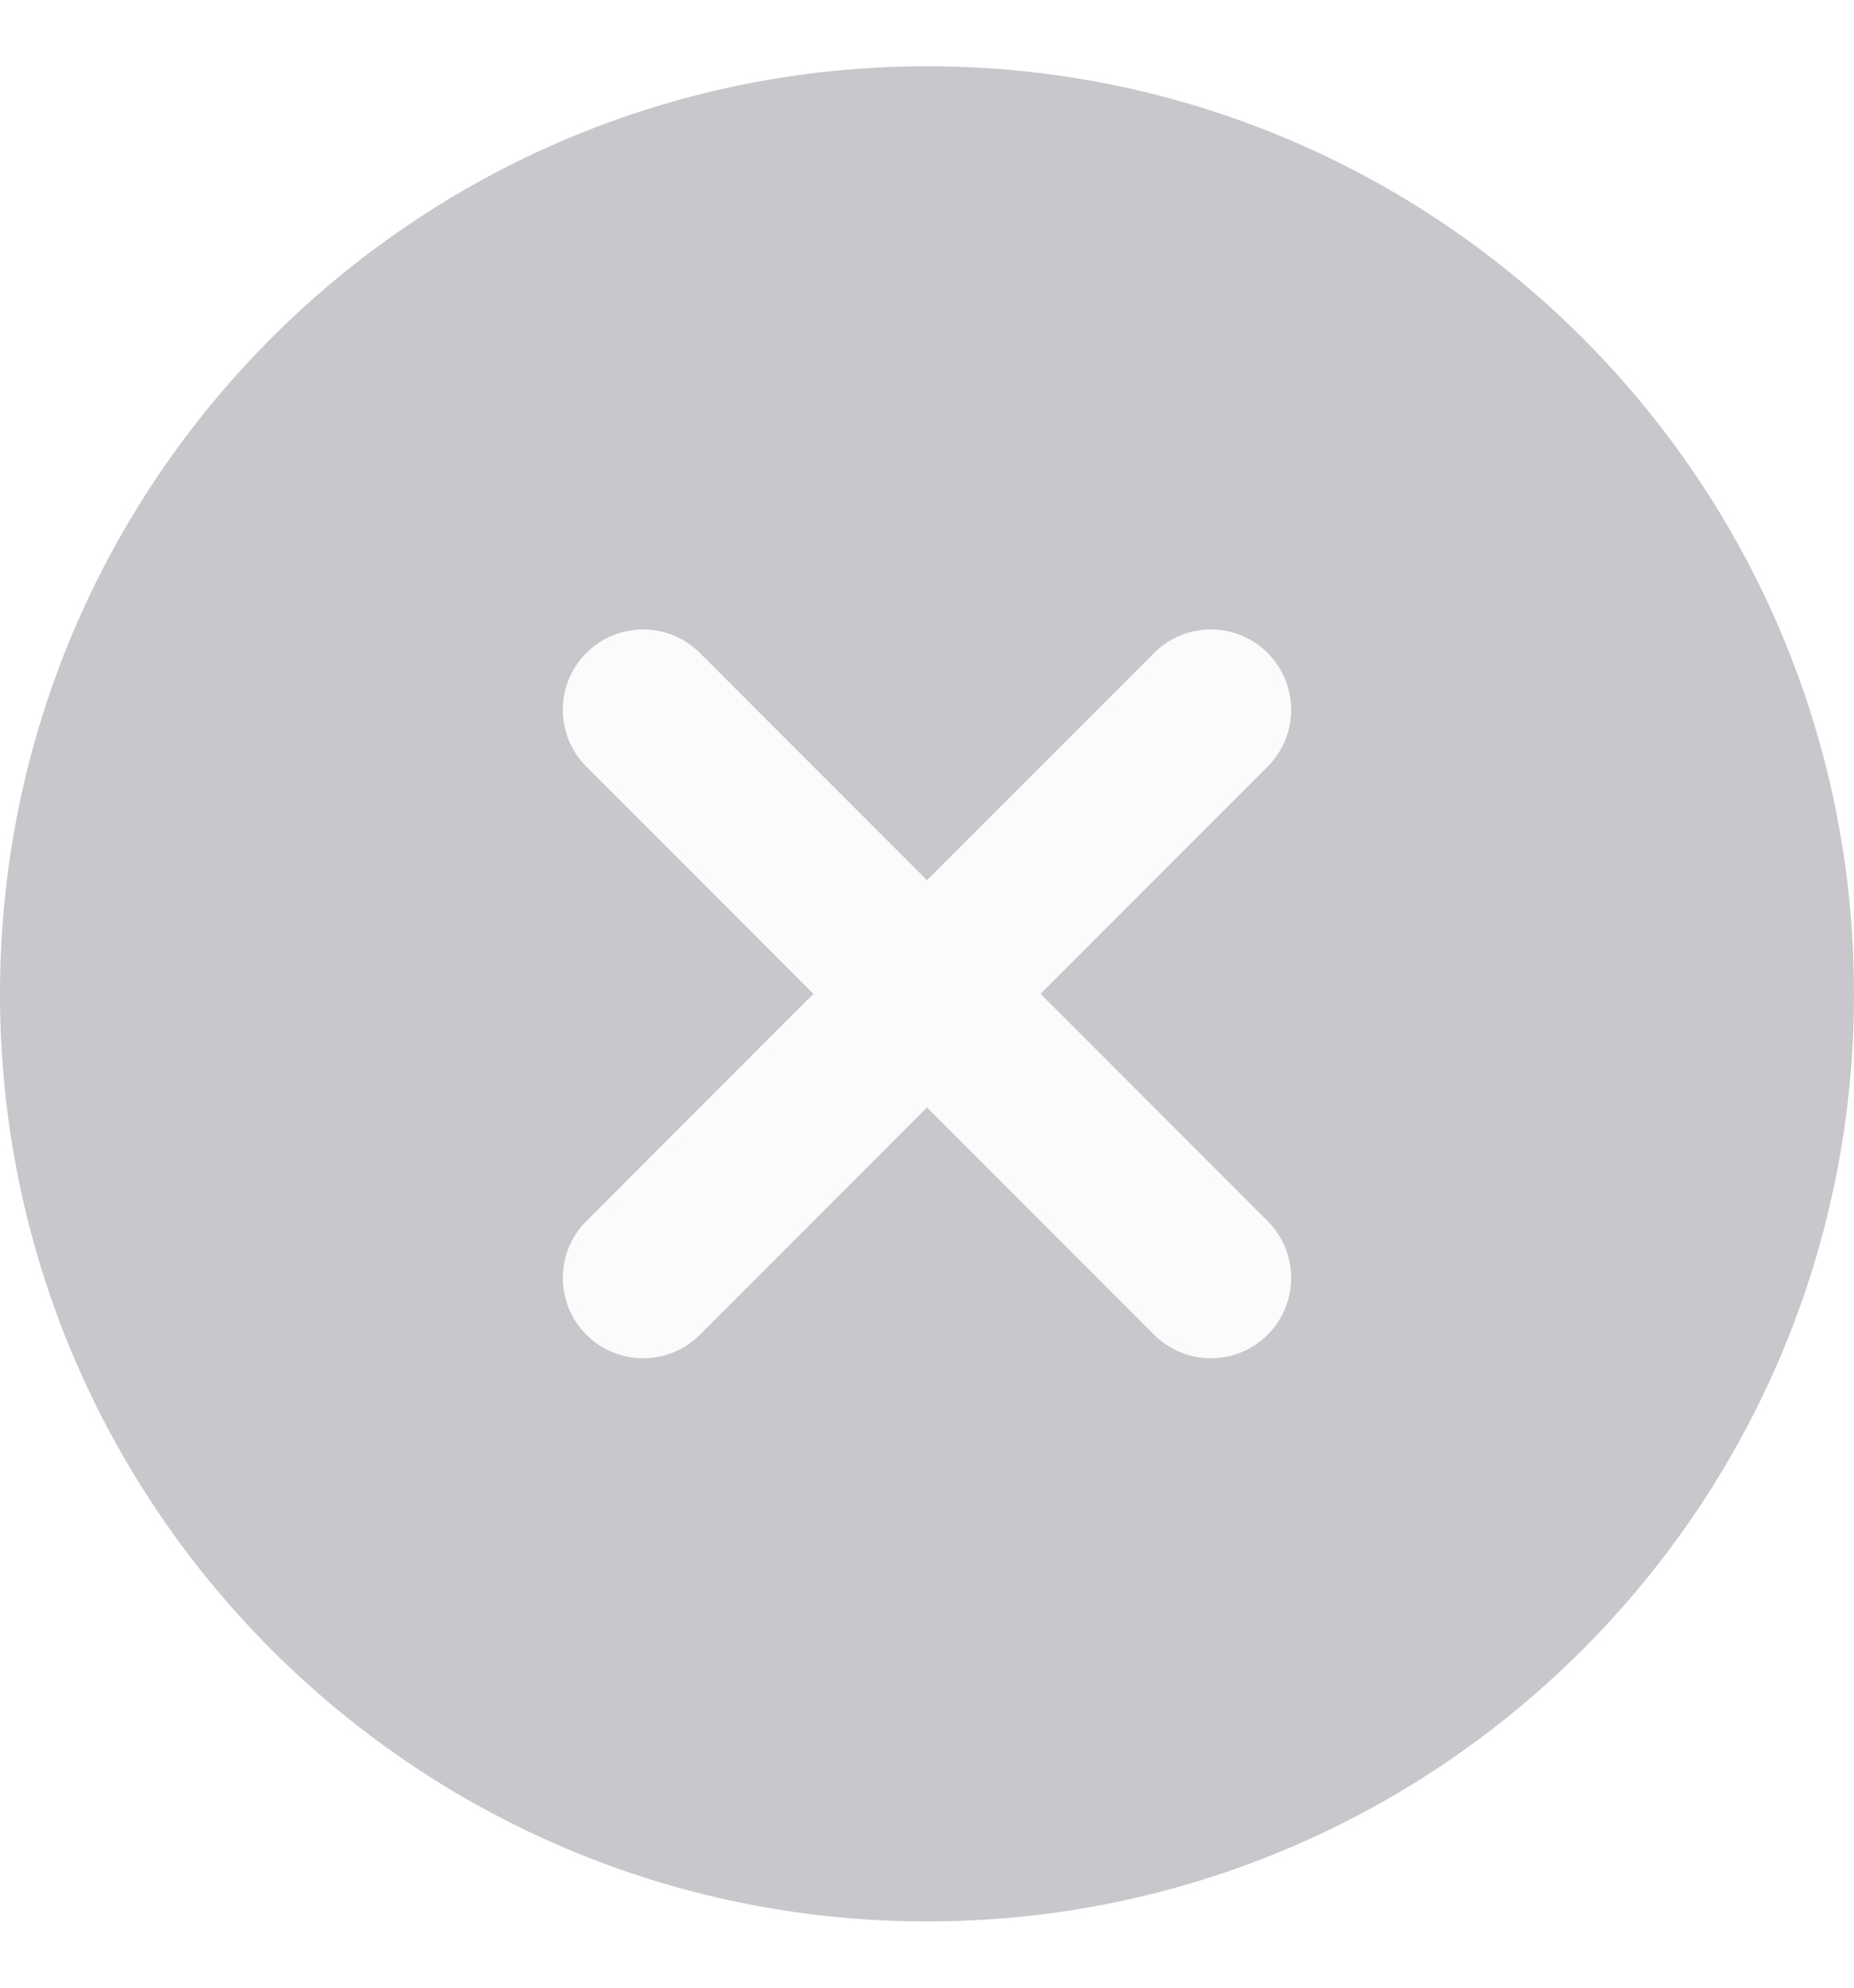 <svg width="28" height="30" viewBox="0 0 28 30" fill="none" xmlns="http://www.w3.org/2000/svg">
<path fill-rule="evenodd" clip-rule="evenodd" d="M14 29C21.732 29 28 22.732 28 15C28 7.268 21.732 1 14 1C6.268 1 0 7.268 0 15C0 22.732 6.268 29 14 29Z" fill="#C7C7CC"/>
<g filter="url(#filter0_b)">
<path fill-rule="evenodd" clip-rule="evenodd" d="M8.855 9.855C8.382 10.329 8.382 11.097 8.855 11.57L12.285 15L8.855 18.43C8.382 18.904 8.382 19.671 8.855 20.145C9.329 20.618 10.097 20.618 10.57 20.145L14 16.715L17.43 20.145C17.904 20.618 18.671 20.618 19.145 20.145C19.618 19.671 19.618 18.904 19.145 18.43L15.715 15L19.145 11.57C19.618 11.097 19.618 10.329 19.145 9.855C18.671 9.382 17.904 9.382 17.43 9.855L14 13.285L10.57 9.855C10.097 9.382 9.329 9.382 8.855 9.855Z" fill="white" fill-opacity="0.92"/>
</g>
<defs>
<filter id="filter0_b" x="-18.683" y="-17.683" width="65.366" height="65.366" filterUnits="userSpaceOnUse" color-interpolation-filters="sRGB">
<feFlood flood-opacity="0" result="BackgroundImageFix"/>
<feGaussianBlur in="BackgroundImage" stdDeviation="13.591"/>
<feComposite in2="SourceAlpha" operator="in" result="effect1_backgroundBlur"/>
<feBlend mode="normal" in="SourceGraphic" in2="effect1_backgroundBlur" result="shape"/>
</filter>
</defs>
</svg>

